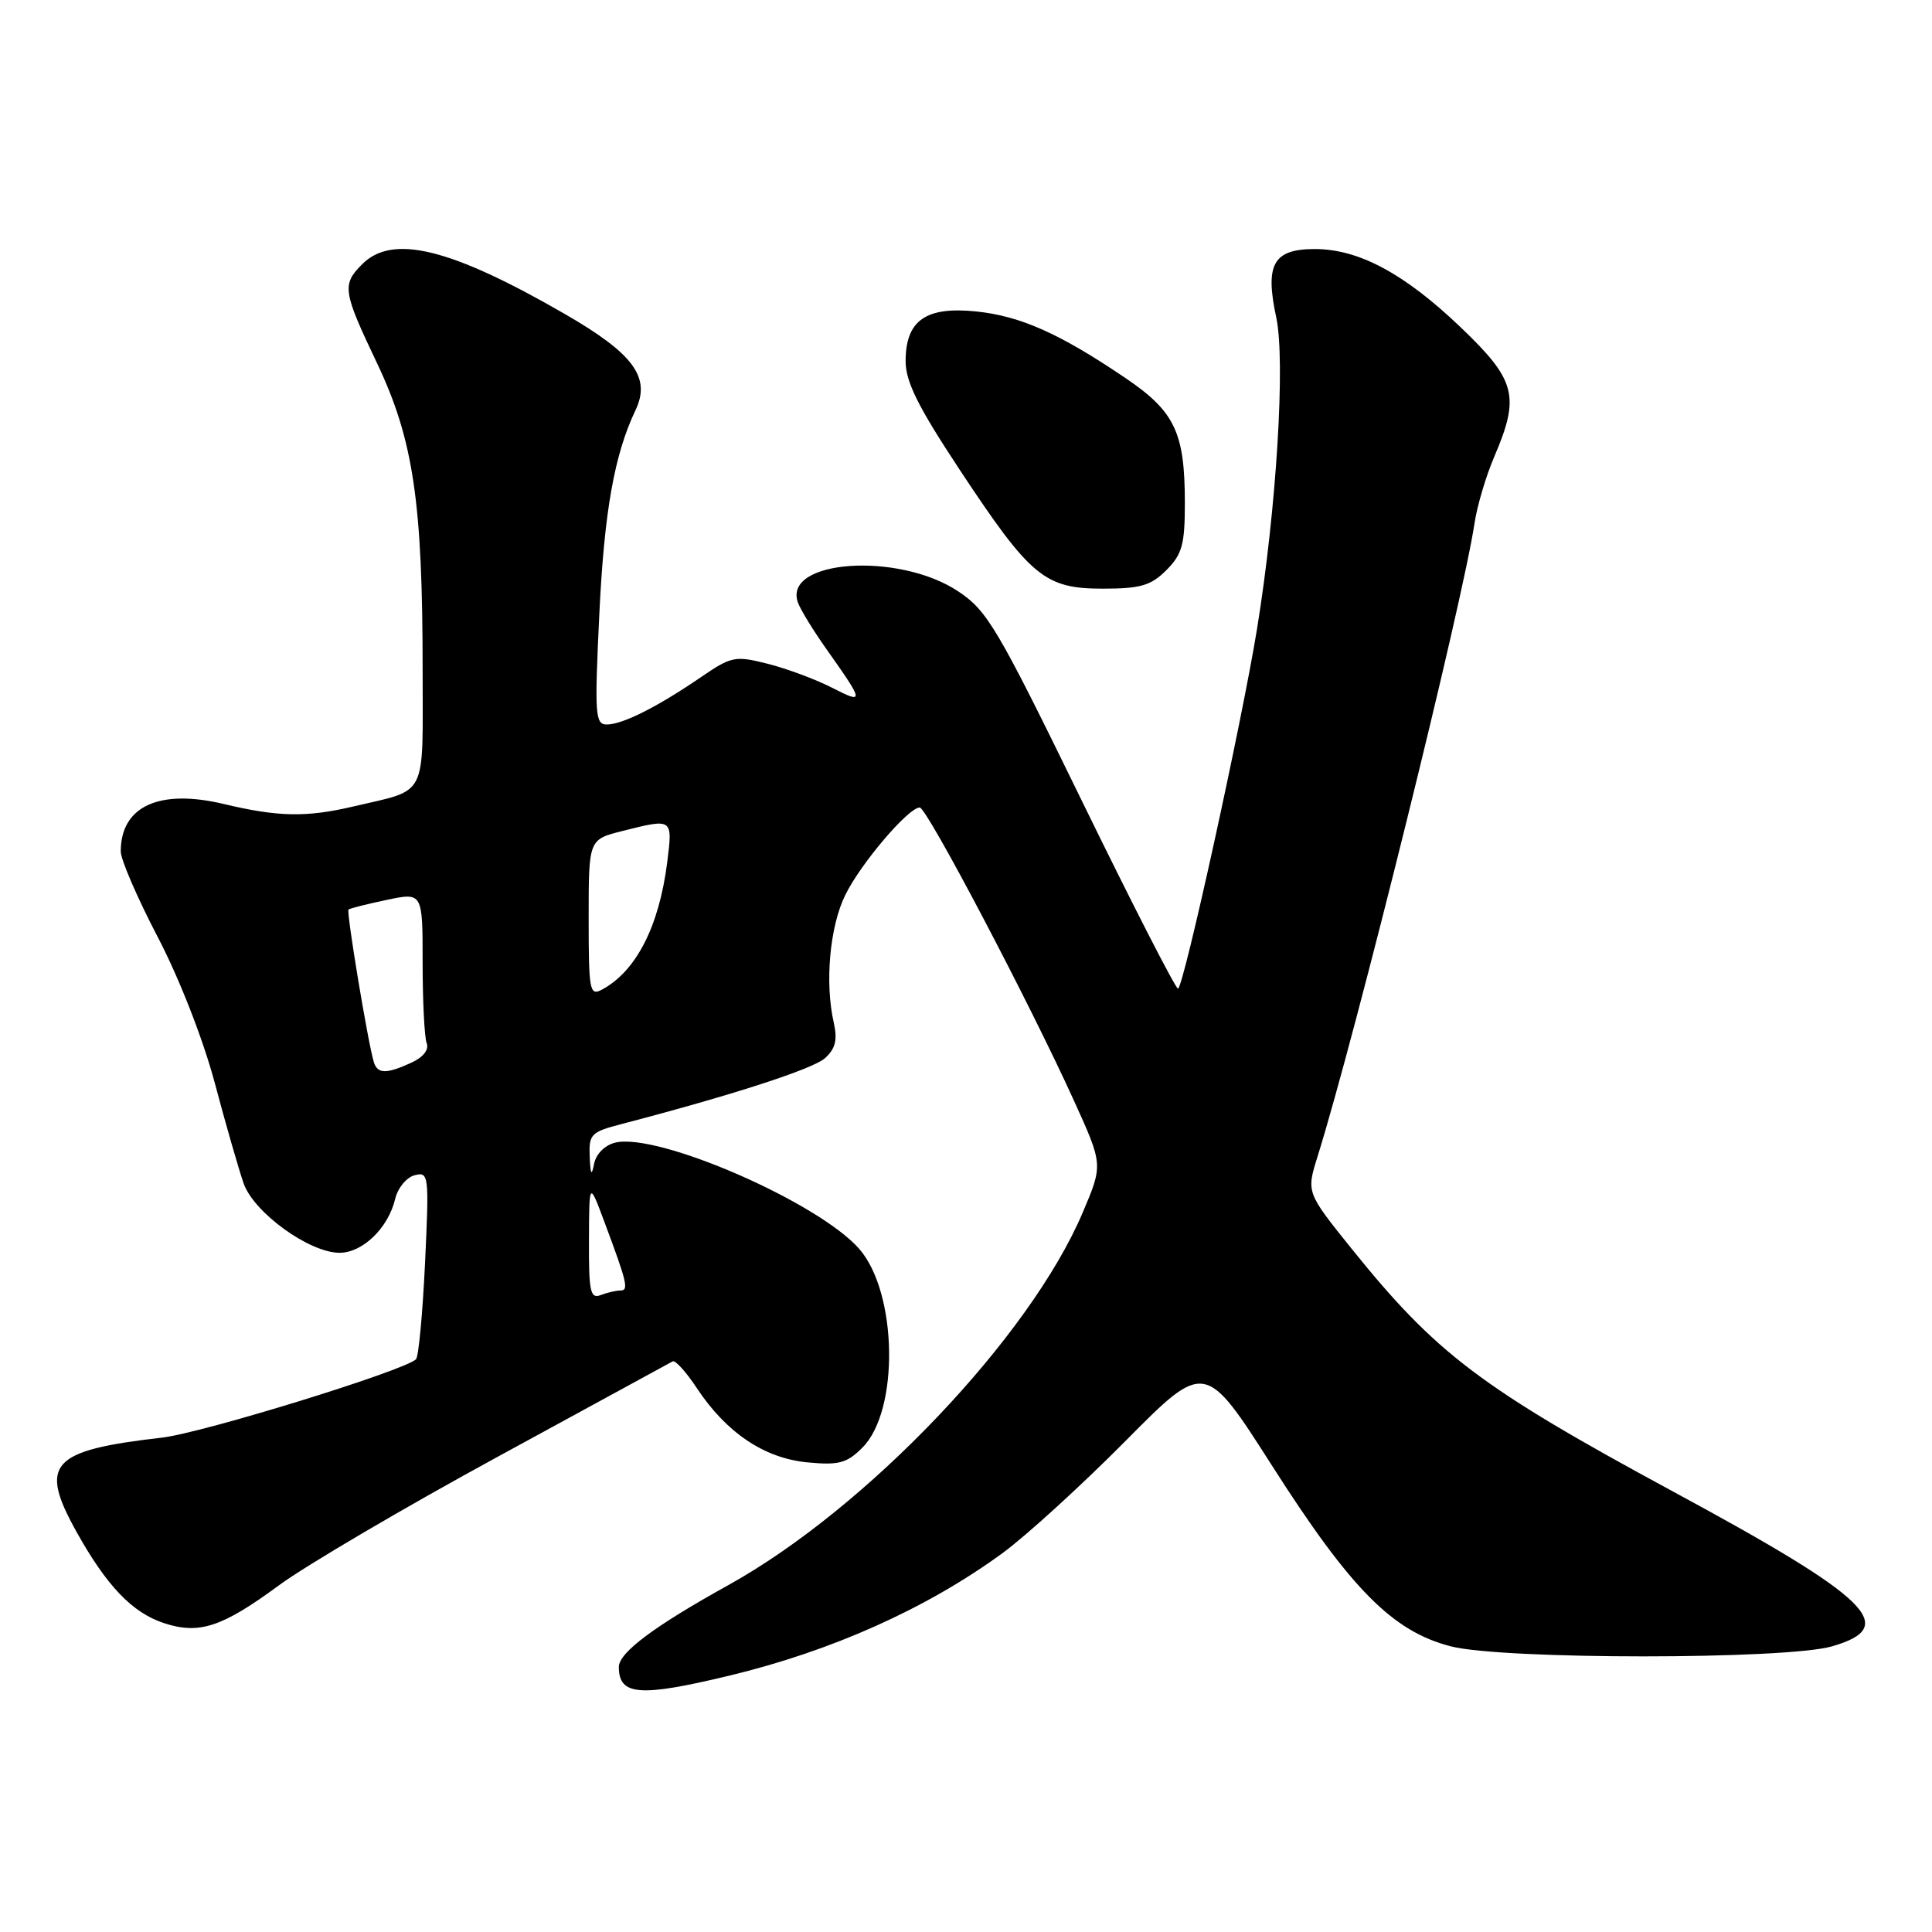 <?xml version="1.0" encoding="UTF-8" standalone="no"?>
<!DOCTYPE svg PUBLIC "-//W3C//DTD SVG 1.1//EN" "http://www.w3.org/Graphics/SVG/1.1/DTD/svg11.dtd" >
<svg xmlns="http://www.w3.org/2000/svg" xmlns:xlink="http://www.w3.org/1999/xlink" version="1.1" viewBox="0 0 256 256">
 <g >
 <path fill="currentColor"
d=" M 96.56 222.05 C 110.19 218.78 122.77 213.15 132.82 205.81 C 135.94 203.53 143.26 196.86 149.09 190.98 C 159.67 180.30 159.67 180.30 168.59 194.27 C 178.99 210.57 184.53 216.17 192.25 218.15 C 199.13 219.92 236.63 219.92 242.75 218.15 C 251.75 215.55 247.91 211.81 221.66 197.62 C 196.20 183.85 190.32 179.41 179.07 165.43 C 173.10 158.00 173.10 158.00 174.58 153.25 C 179.65 137.02 193.80 79.91 195.38 69.34 C 195.72 67.05 196.90 63.07 198.00 60.51 C 201.43 52.50 200.88 50.38 193.58 43.40 C 186.12 36.26 180.05 33.00 174.22 33.00 C 168.72 33.00 167.59 35.00 169.11 42.07 C 170.35 47.84 169.13 67.52 166.56 83.35 C 164.53 95.82 156.80 131.00 156.09 131.00 C 155.77 131.00 150.02 119.78 143.33 106.07 C 132.13 83.12 130.82 80.91 126.94 78.34 C 119.01 73.09 103.70 74.18 105.73 79.84 C 106.05 80.75 107.75 83.53 109.50 86.00 C 114.53 93.11 114.56 93.33 110.24 91.12 C 108.06 90.01 104.22 88.58 101.71 87.95 C 97.39 86.86 96.92 86.96 92.83 89.76 C 87.08 93.69 82.48 96.00 80.40 96.00 C 78.86 96.00 78.77 94.73 79.42 81.25 C 80.07 67.75 81.42 60.19 84.21 54.35 C 86.27 50.02 83.97 46.88 74.92 41.65 C 59.74 32.88 52.02 30.98 48.00 35.00 C 45.28 37.72 45.41 38.57 49.97 48.15 C 54.77 58.26 56.00 66.53 56.00 88.75 C 56.00 106.06 56.79 104.51 46.74 106.88 C 40.59 108.32 36.85 108.25 29.68 106.54 C 21.10 104.49 16.00 106.83 16.00 112.82 C 16.00 113.90 18.20 118.99 20.89 124.14 C 23.74 129.59 26.90 137.67 28.46 143.50 C 29.92 149.00 31.65 154.99 32.28 156.80 C 33.64 160.68 40.99 166.00 45.00 166.00 C 48.05 166.00 51.45 162.71 52.36 158.87 C 52.70 157.42 53.86 156.01 54.93 155.73 C 56.82 155.23 56.87 155.66 56.32 167.36 C 56.00 174.04 55.47 179.77 55.12 180.11 C 53.58 181.62 26.85 189.87 21.48 190.49 C 6.69 192.19 5.11 193.94 10.14 202.98 C 14.14 210.15 17.53 213.69 21.72 215.07 C 26.39 216.61 29.41 215.62 36.98 210.05 C 40.57 207.41 53.62 199.74 66.00 193.00 C 78.38 186.26 88.78 180.59 89.13 180.39 C 89.47 180.19 90.92 181.79 92.34 183.94 C 96.25 189.85 101.27 193.22 106.97 193.77 C 111.15 194.17 112.20 193.89 114.27 191.82 C 119.19 186.91 118.93 171.27 113.84 165.47 C 108.40 159.28 87.09 150.01 81.50 151.41 C 80.11 151.76 78.96 152.93 78.71 154.25 C 78.39 155.90 78.24 155.64 78.14 153.29 C 78.01 150.31 78.31 150.00 82.25 148.97 C 96.94 145.14 107.73 141.65 109.32 140.21 C 110.70 138.96 110.99 137.79 110.48 135.52 C 109.27 130.19 109.95 122.73 112.02 118.56 C 114.08 114.38 120.37 107.00 121.87 107.00 C 122.81 107.00 136.41 132.86 142.33 145.90 C 146.16 154.33 146.16 154.33 143.46 160.68 C 136.46 177.15 114.84 199.87 96.50 210.04 C 86.69 215.48 82.00 218.98 82.00 220.88 C 82.00 224.67 84.74 224.89 96.56 222.05 Z  M 154.55 75.55 C 156.64 73.45 157.00 72.15 157.00 66.69 C 157.00 57.31 155.69 54.54 149.14 50.10 C 140.43 44.20 135.23 41.88 129.36 41.27 C 122.67 40.58 120.00 42.46 120.00 47.86 C 120.00 50.59 121.66 53.92 127.18 62.27 C 136.55 76.45 138.42 78.00 146.12 78.00 C 151.13 78.00 152.49 77.60 154.55 75.55 Z  M 78.04 164.36 C 78.07 156.50 78.07 156.50 80.12 162.00 C 83.12 170.03 83.34 171.00 82.20 171.00 C 81.63 171.00 80.45 171.27 79.58 171.61 C 78.22 172.13 78.01 171.12 78.04 164.36 Z  M 49.54 140.75 C 48.78 138.34 45.87 120.80 46.18 120.52 C 46.36 120.36 48.64 119.79 51.25 119.24 C 56.00 118.24 56.00 118.24 56.00 127.54 C 56.00 132.65 56.24 137.47 56.54 138.24 C 56.87 139.10 56.07 140.10 54.49 140.82 C 51.19 142.33 50.03 142.31 49.54 140.75 Z  M 78.00 121.65 C 78.00 111.24 78.00 111.24 82.44 110.12 C 89.18 108.42 89.14 108.40 88.41 114.25 C 87.33 122.77 84.29 128.70 79.76 131.13 C 78.13 132.00 78.00 131.29 78.00 121.65 Z "/>
</g>
</svg>